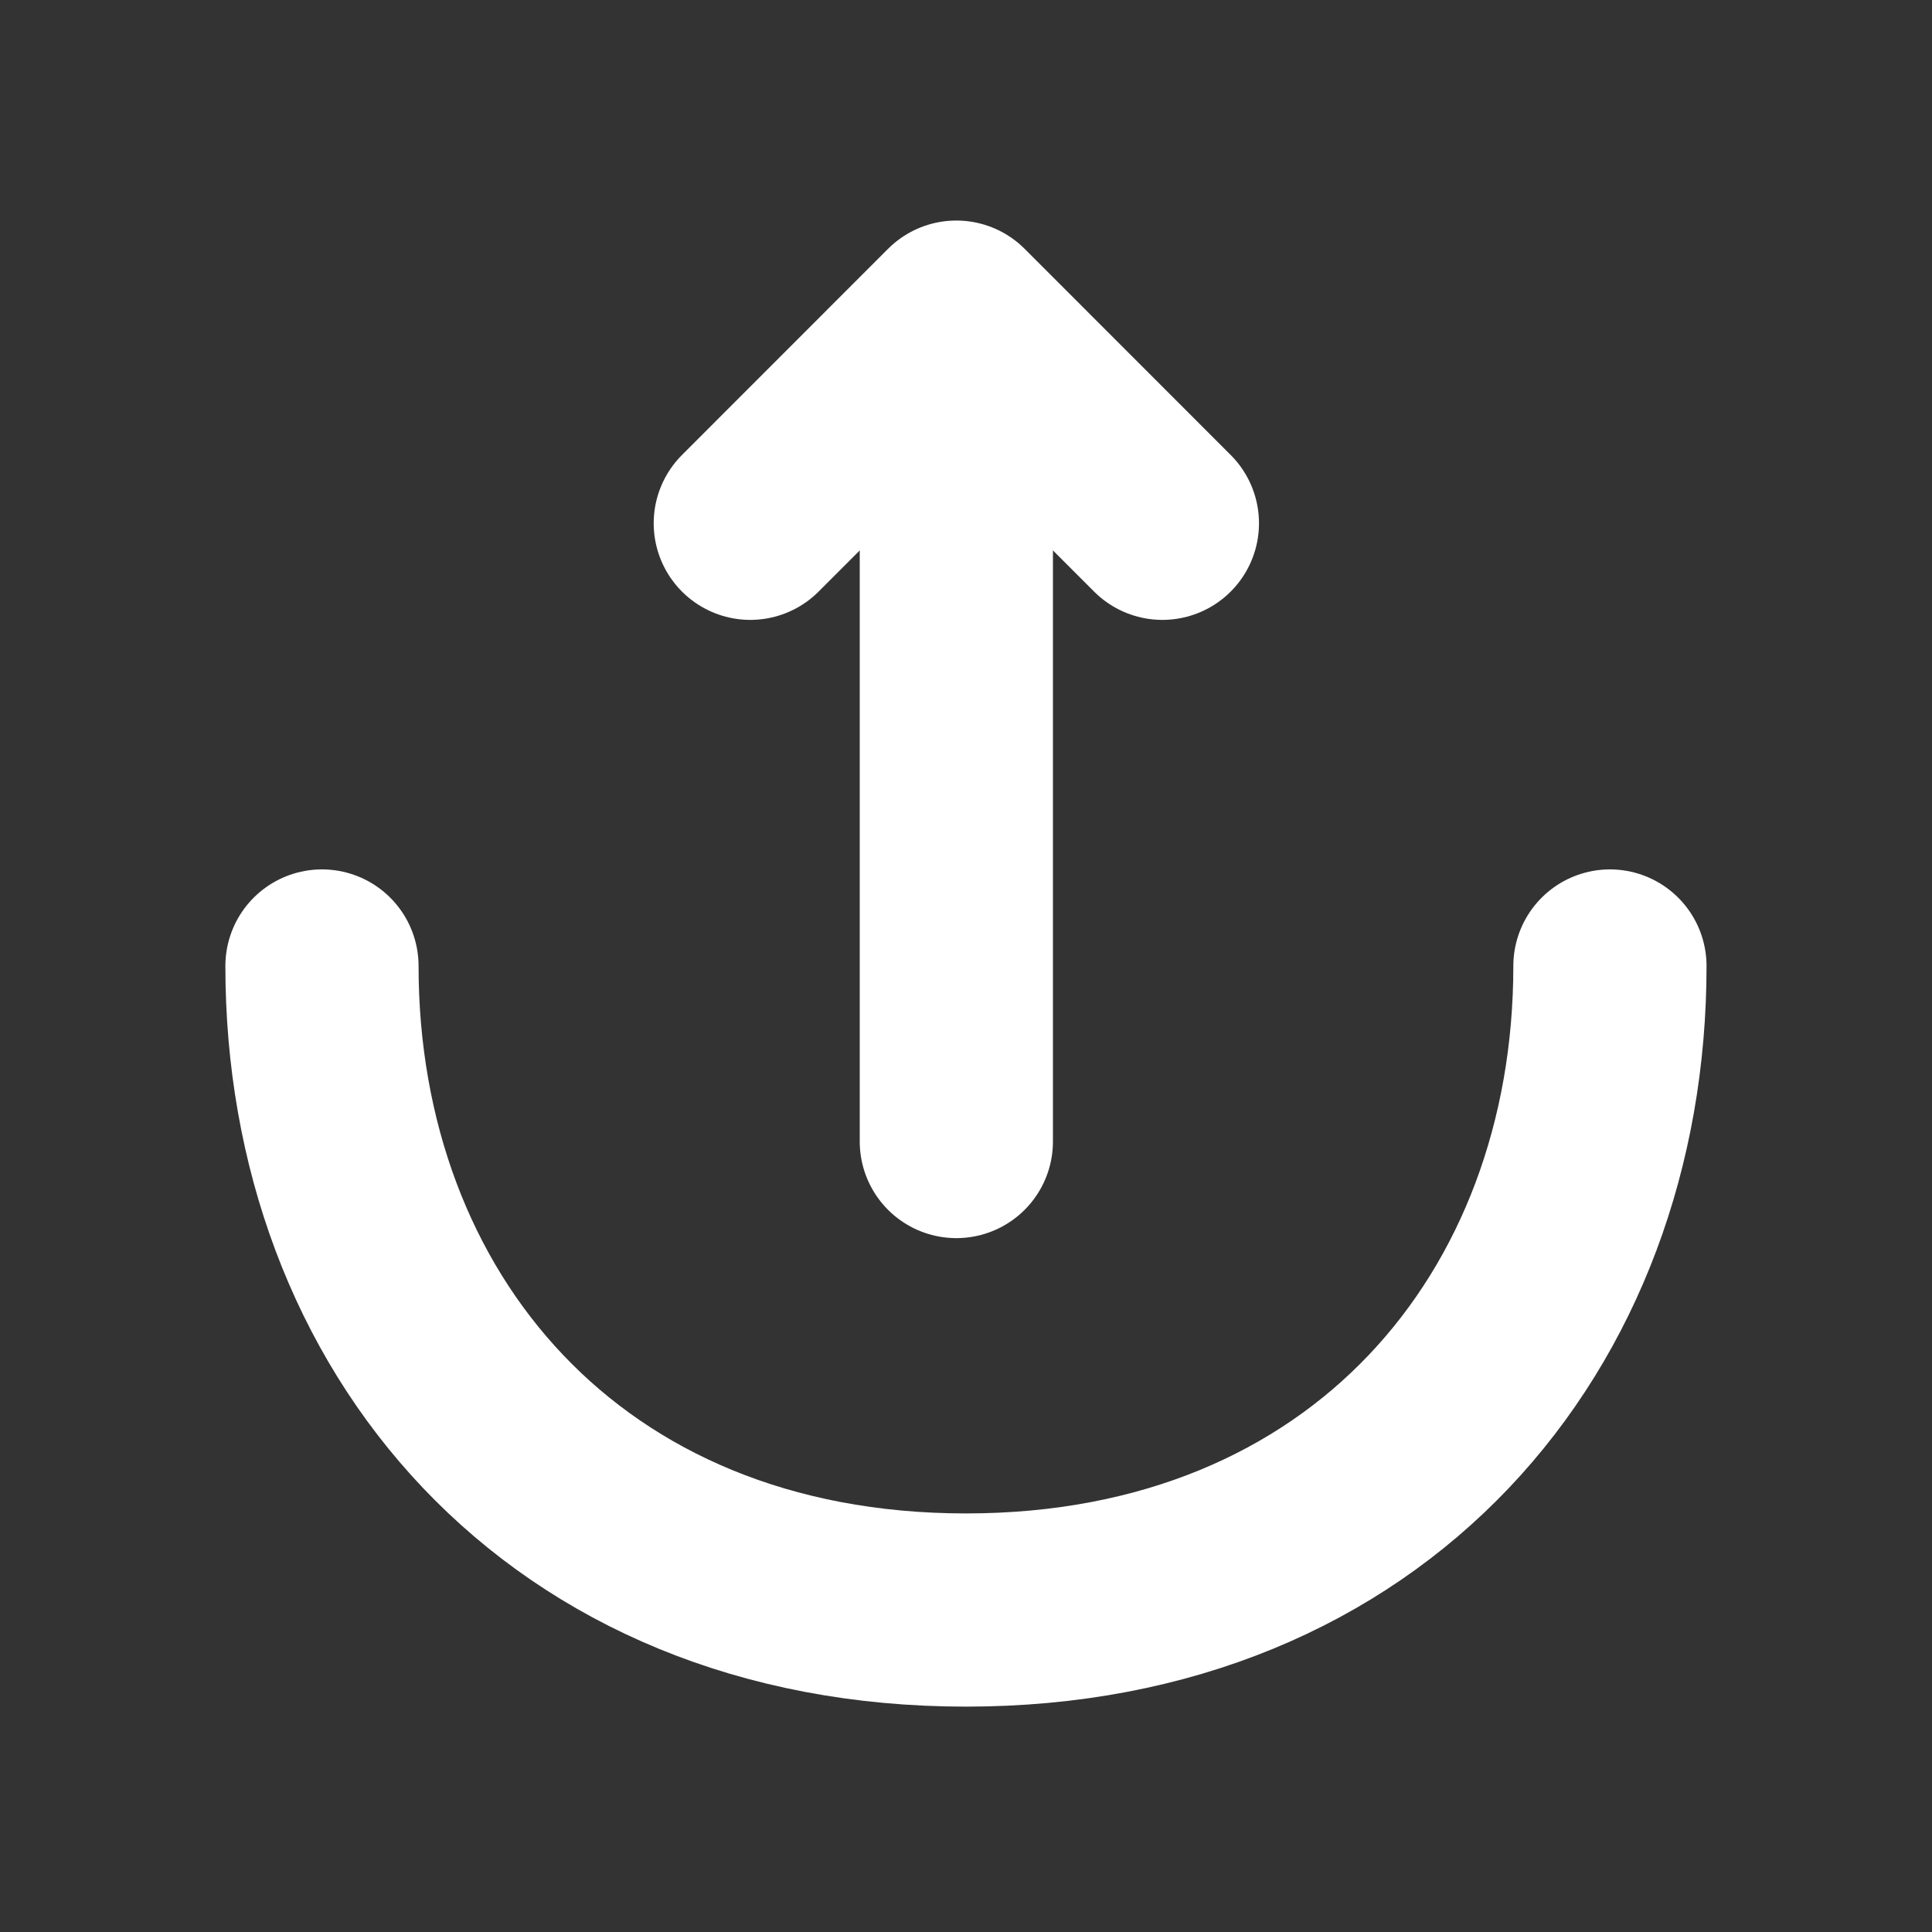 <svg width="20" height="20" viewBox="0 0 20 20" fill="none" xmlns="http://www.w3.org/2000/svg">
<rect x="0" y="0" width="20" height="20" fill="#333333" stroke="none"/>
<path d="M7.767 5.417L9.9 3.283L12.033 5.417" stroke="white" stroke-width="2" stroke-miterlimit="10" stroke-linecap="round" stroke-linejoin="round"/>
<path d="M9.9 11.817V3.342" stroke="white" stroke-width="2" stroke-miterlimit="10" stroke-linecap="round" stroke-linejoin="round"/>
<path d="M3.333 10C3.333 13.683 5.833 16.667 10 16.667C14.166 16.667 16.666 13.683 16.666 10" stroke="white" stroke-width="2" stroke-miterlimit="10" stroke-linecap="round" stroke-linejoin="round"/>
</svg>
